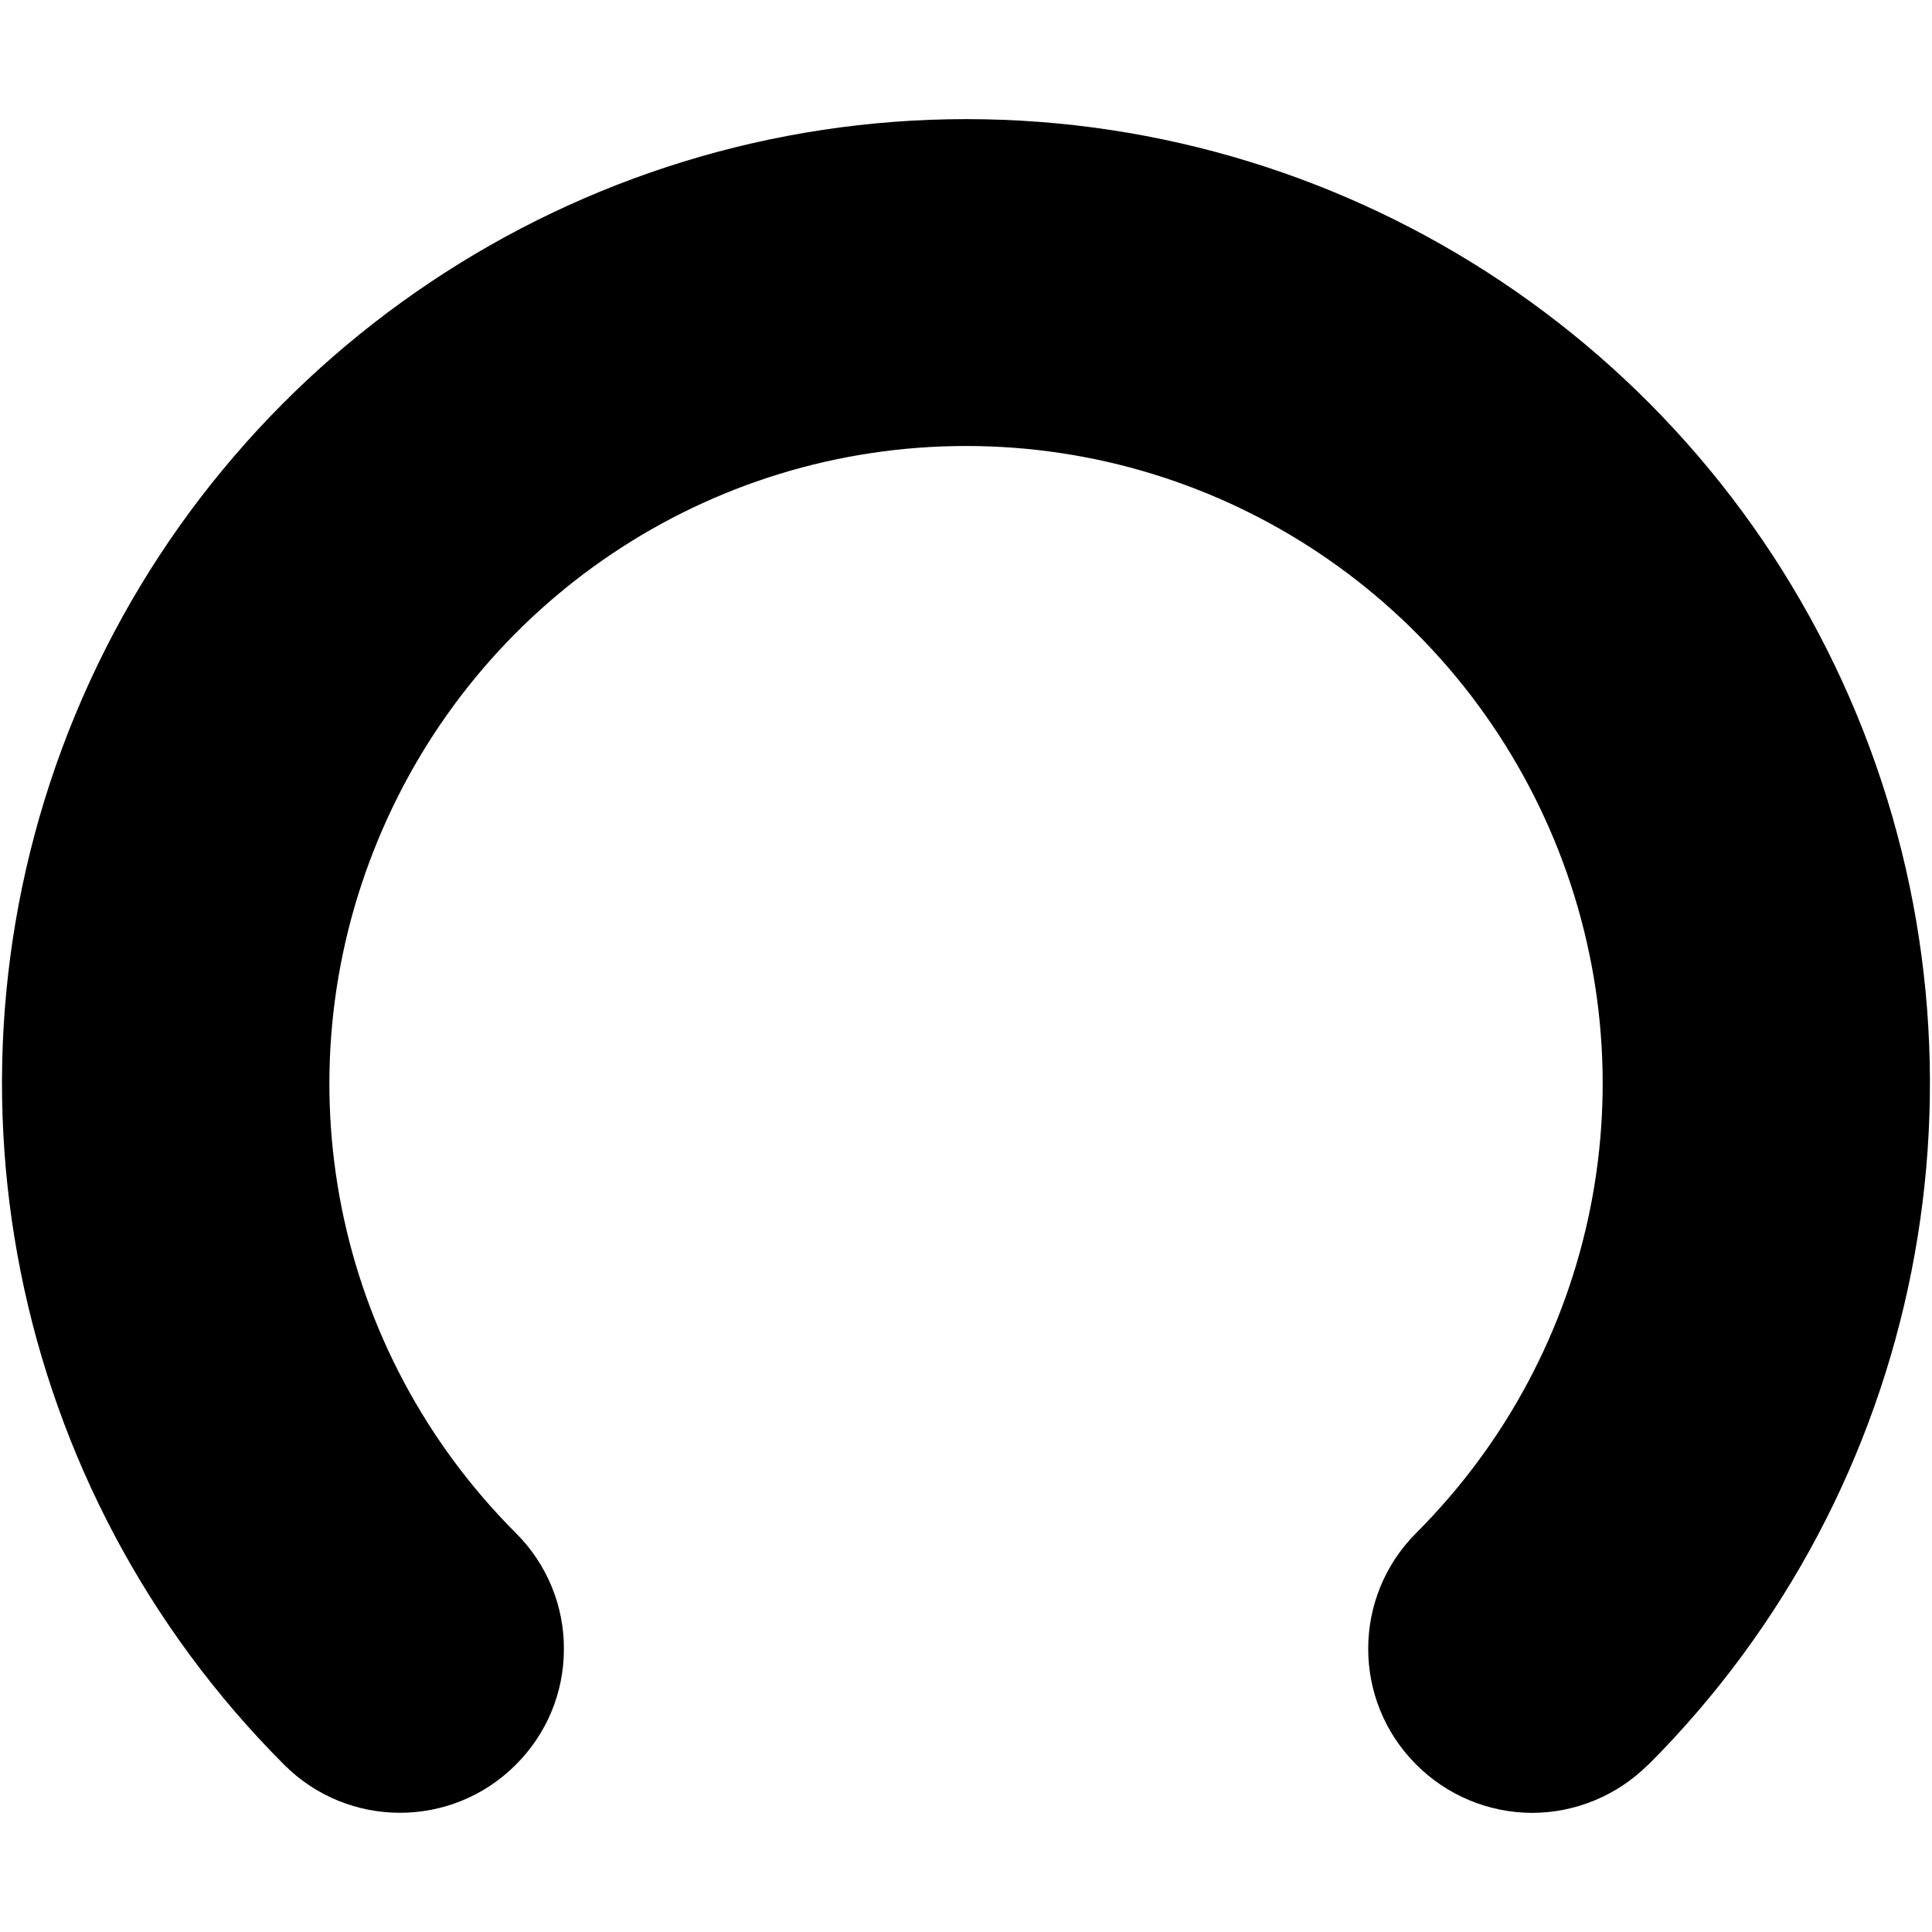 <?xml version="1.0" encoding="UTF-8"?>
<svg xmlns="http://www.w3.org/2000/svg" xmlns:xlink="http://www.w3.org/1999/xlink" width="32" height="32" viewBox="0 0 32 32" version="1.1">
<g id="surface1">
<path style=" stroke:none;fill-rule:nonzero;fill:rgb(0%,0%,0%);fill-opacity:1;" d="M 27.297 29.234 C 31.859 24.672 33.219 17.789 30.75 11.828 C 28.281 5.867 22.457 1.973 16.004 1.973 C 9.555 1.973 3.715 5.879 1.246 11.84 C -1.223 17.801 0.148 24.672 4.711 29.234 C 5.77 30.289 7.48 30.289 8.539 29.234 C 9.051 28.727 9.34 28.039 9.34 27.316 C 9.344 26.598 9.059 25.906 8.547 25.395 C 5.527 22.375 4.625 17.859 6.262 13.91 C 7.895 9.965 11.727 7.387 16 7.387 C 20.273 7.387 24.105 9.965 25.742 13.91 C 27.375 17.859 26.473 22.375 23.453 25.395 C 22.398 26.453 22.398 28.164 23.453 29.223 C 23.961 29.734 24.648 30.023 25.371 30.027 C 26.09 30.027 26.781 29.742 27.293 29.234 Z M 27.297 29.234 "/>
</g>
</svg>
